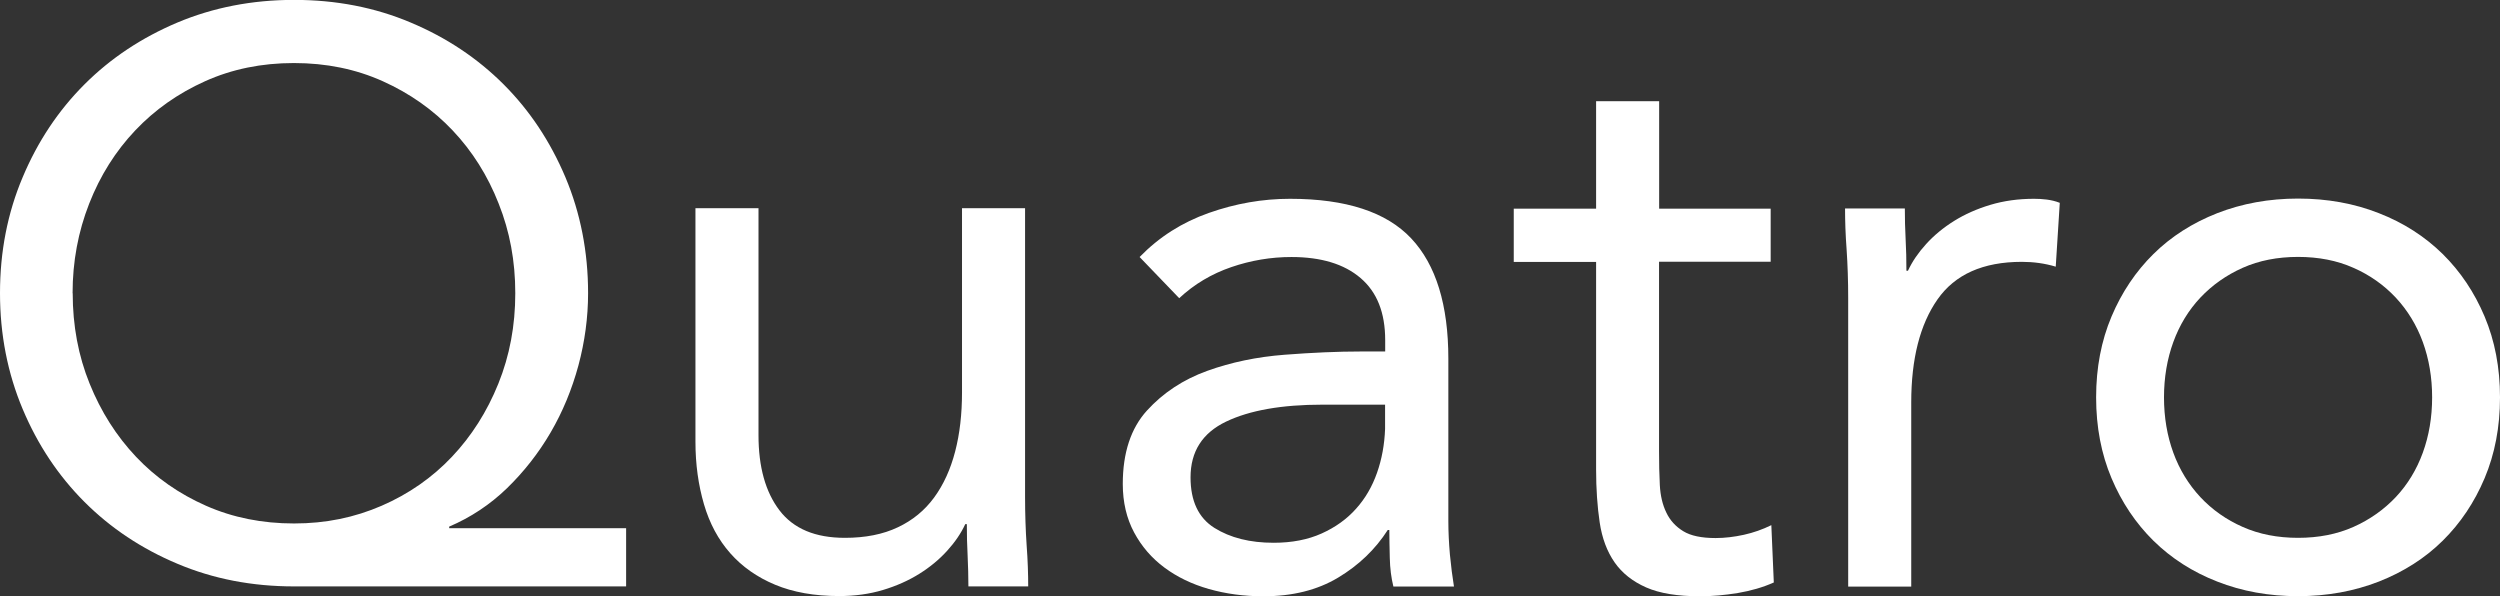 <?xml version="1.0" encoding="UTF-8"?>
<svg id="wordmark" xmlns="http://www.w3.org/2000/svg" viewBox="0 0 222.84 53.14">
  <rect x="0" y="0" width="222.84" height="53.14" fill="#333333" stroke="none"/>
  <defs>
    <style>
      .cls-1 {
        fill: #FFFFFF;
      }
    </style>
  </defs>
  <path id="letter1" class="cls-1" d="M55.8,52.27h-29.59c-3.74,0-7.21-.67-10.4-2.02-3.19-1.34-5.95-3.18-8.28-5.51-2.33-2.33-4.17-5.09-5.51-8.28-1.34-3.19-2.02-6.64-2.02-10.33s.67-7.14,2.02-10.33c1.34-3.19,3.18-5.95,5.51-8.28,2.33-2.33,5.09-4.16,8.28-5.51,3.19-1.34,6.66-2.02,10.4-2.02s7.21.67,10.4,2.02c3.19,1.34,5.95,3.18,8.28,5.51,2.33,2.33,4.16,5.09,5.51,8.28,1.34,3.19,2.02,6.64,2.02,10.33,0,2.16-.29,4.31-.86,6.44-.58,2.14-1.4,4.13-2.48,5.98-1.08,1.85-2.38,3.5-3.89,4.97-1.51,1.46-3.23,2.6-5.15,3.42v.14h15.77v5.18ZM6.48,26.14c0,2.88.5,5.57,1.51,8.06,1.01,2.5,2.39,4.67,4.14,6.52,1.75,1.85,3.83,3.3,6.23,4.36,2.4,1.06,5.02,1.58,7.85,1.58s5.39-.53,7.81-1.58c2.42-1.05,4.51-2.51,6.26-4.36,1.75-1.85,3.13-4.02,4.14-6.52,1.01-2.5,1.51-5.18,1.51-8.06s-.49-5.5-1.48-7.99c-.98-2.5-2.35-4.67-4.1-6.52-1.75-1.85-3.83-3.31-6.23-4.39-2.4-1.08-5.04-1.62-7.92-1.62s-5.52.54-7.92,1.62c-2.4,1.08-4.48,2.54-6.23,4.39-1.75,1.85-3.12,4.02-4.1,6.52-.98,2.5-1.48,5.16-1.48,7.99Z"/>
  <path id="letter2" class="cls-1" d="M91.37,44.28c0,1.54.05,2.98.14,4.32.1,1.34.14,2.57.14,3.67h-5.33c0-.91-.03-1.82-.07-2.74-.05-.91-.07-1.85-.07-2.81h-.14c-.38.82-.92,1.61-1.62,2.38-.7.77-1.52,1.45-2.48,2.05-.96.6-2.04,1.08-3.24,1.44-1.2.36-2.5.54-3.89.54-2.21,0-4.12-.34-5.72-1.01-1.61-.67-2.94-1.61-4-2.81-1.06-1.2-1.84-2.65-2.34-4.36s-.76-3.56-.76-5.58v-20.81h5.62v20.23c0,2.83.62,5.06,1.87,6.7s3.19,2.45,5.83,2.45c1.82,0,3.4-.31,4.72-.94,1.32-.62,2.4-1.51,3.24-2.66s1.46-2.52,1.87-4.1c.41-1.58.61-3.33.61-5.26v-16.42h5.62v25.7Z"/>
  <path id="letter3" class="cls-1" d="M101.59,22.9c1.73-1.78,3.78-3.08,6.16-3.92s4.79-1.26,7.24-1.26c4.99,0,8.59,1.18,10.8,3.53,2.21,2.35,3.31,5.93,3.31,10.73v14.47c0,.96.05,1.96.14,2.99.1,1.03.22,1.98.36,2.84h-5.4c-.19-.77-.3-1.62-.32-2.56-.02-.94-.04-1.76-.04-2.48h-.14c-1.11,1.73-2.58,3.14-4.43,4.25s-4.07,1.66-6.66,1.66c-1.73,0-3.35-.22-4.86-.65-1.51-.43-2.83-1.07-3.96-1.91-1.13-.84-2.03-1.88-2.7-3.13-.67-1.25-1.01-2.69-1.01-4.32,0-2.78.72-4.97,2.16-6.55,1.44-1.58,3.23-2.76,5.36-3.53,2.13-.77,4.44-1.25,6.91-1.44,2.47-.19,4.74-.29,6.8-.29h2.16v-1.01c0-2.45-.73-4.29-2.2-5.54-1.46-1.25-3.52-1.87-6.16-1.87-1.82,0-3.61.3-5.36.9-1.75.6-3.3,1.52-4.64,2.77l-3.53-3.67ZM117.86,36.07c-3.6,0-6.46.5-8.57,1.51-2.11,1.01-3.17,2.66-3.17,4.97,0,2.11.71,3.61,2.12,4.5,1.42.89,3.18,1.33,5.29,1.33,1.63,0,3.06-.28,4.28-.83s2.24-1.28,3.06-2.2c.82-.91,1.44-1.98,1.87-3.2.43-1.22.67-2.53.72-3.92v-2.16h-5.62Z"/>
  <path id="letter4" class="cls-1" d="M157.82,23.33h-9.94v16.85c0,1.1.02,2.12.07,3.06.05.94.24,1.75.58,2.45.33.7.84,1.25,1.51,1.66.67.41,1.63.61,2.88.61.81,0,1.65-.1,2.52-.29.86-.19,1.68-.48,2.45-.86l.22,5.11c-.96.43-2.03.74-3.21.94-1.18.19-2.29.29-3.35.29-2.02,0-3.62-.26-4.82-.79-1.2-.53-2.14-1.27-2.81-2.23-.67-.96-1.12-2.15-1.33-3.56s-.32-2.99-.32-4.72v-18.5h-7.34v-4.75h7.34v-9.58h5.62v9.58h9.94v4.75Z"/>
  <path id="letter5" class="cls-1" d="M164.74,26.57c0-1.54-.05-2.98-.14-4.32-.1-1.34-.14-2.57-.14-3.67h5.33c0,.91.02,1.83.07,2.74.05.91.07,1.85.07,2.81h.14c.38-.82.92-1.61,1.62-2.38.7-.77,1.52-1.45,2.48-2.05.96-.6,2.04-1.08,3.24-1.44,1.2-.36,2.5-.54,3.89-.54.38,0,.77.02,1.15.07.38.05.77.14,1.15.29l-.36,5.69c-.96-.29-1.97-.43-3.02-.43-3.46,0-5.96,1.12-7.52,3.35-1.56,2.23-2.34,5.29-2.34,9.18v16.42h-5.62v-25.7Z"/>
  <path id="letter6" class="cls-1" d="M186.84,35.42c0-2.64.46-5.04,1.37-7.2.91-2.16,2.16-4.02,3.74-5.58,1.58-1.56,3.48-2.77,5.69-3.64,2.21-.86,4.61-1.3,7.2-1.3s4.99.43,7.2,1.3c2.21.86,4.1,2.08,5.69,3.64,1.58,1.56,2.83,3.42,3.74,5.58s1.37,4.56,1.37,7.2-.46,5.04-1.37,7.2c-.91,2.16-2.16,4.02-3.74,5.58-1.58,1.56-3.48,2.77-5.69,3.64-2.21.86-4.61,1.3-7.2,1.3s-4.99-.43-7.2-1.3c-2.21-.86-4.1-2.08-5.69-3.64-1.58-1.56-2.83-3.42-3.74-5.58-.91-2.16-1.37-4.56-1.37-7.2ZM192.89,35.42c0,1.78.28,3.42.83,4.93s1.36,2.83,2.41,3.96c1.06,1.13,2.32,2.02,3.78,2.66,1.46.65,3.11.97,4.93.97s3.47-.32,4.93-.97c1.46-.65,2.72-1.54,3.78-2.66,1.06-1.13,1.86-2.45,2.41-3.96s.83-3.16.83-4.93-.28-3.42-.83-4.93c-.55-1.51-1.36-2.83-2.41-3.96-1.06-1.13-2.32-2.02-3.78-2.66-1.46-.65-3.11-.97-4.93-.97s-3.47.32-4.93.97c-1.46.65-2.72,1.54-3.78,2.66-1.06,1.13-1.86,2.45-2.41,3.96-.55,1.51-.83,3.16-.83,4.93Z"/>
</svg>